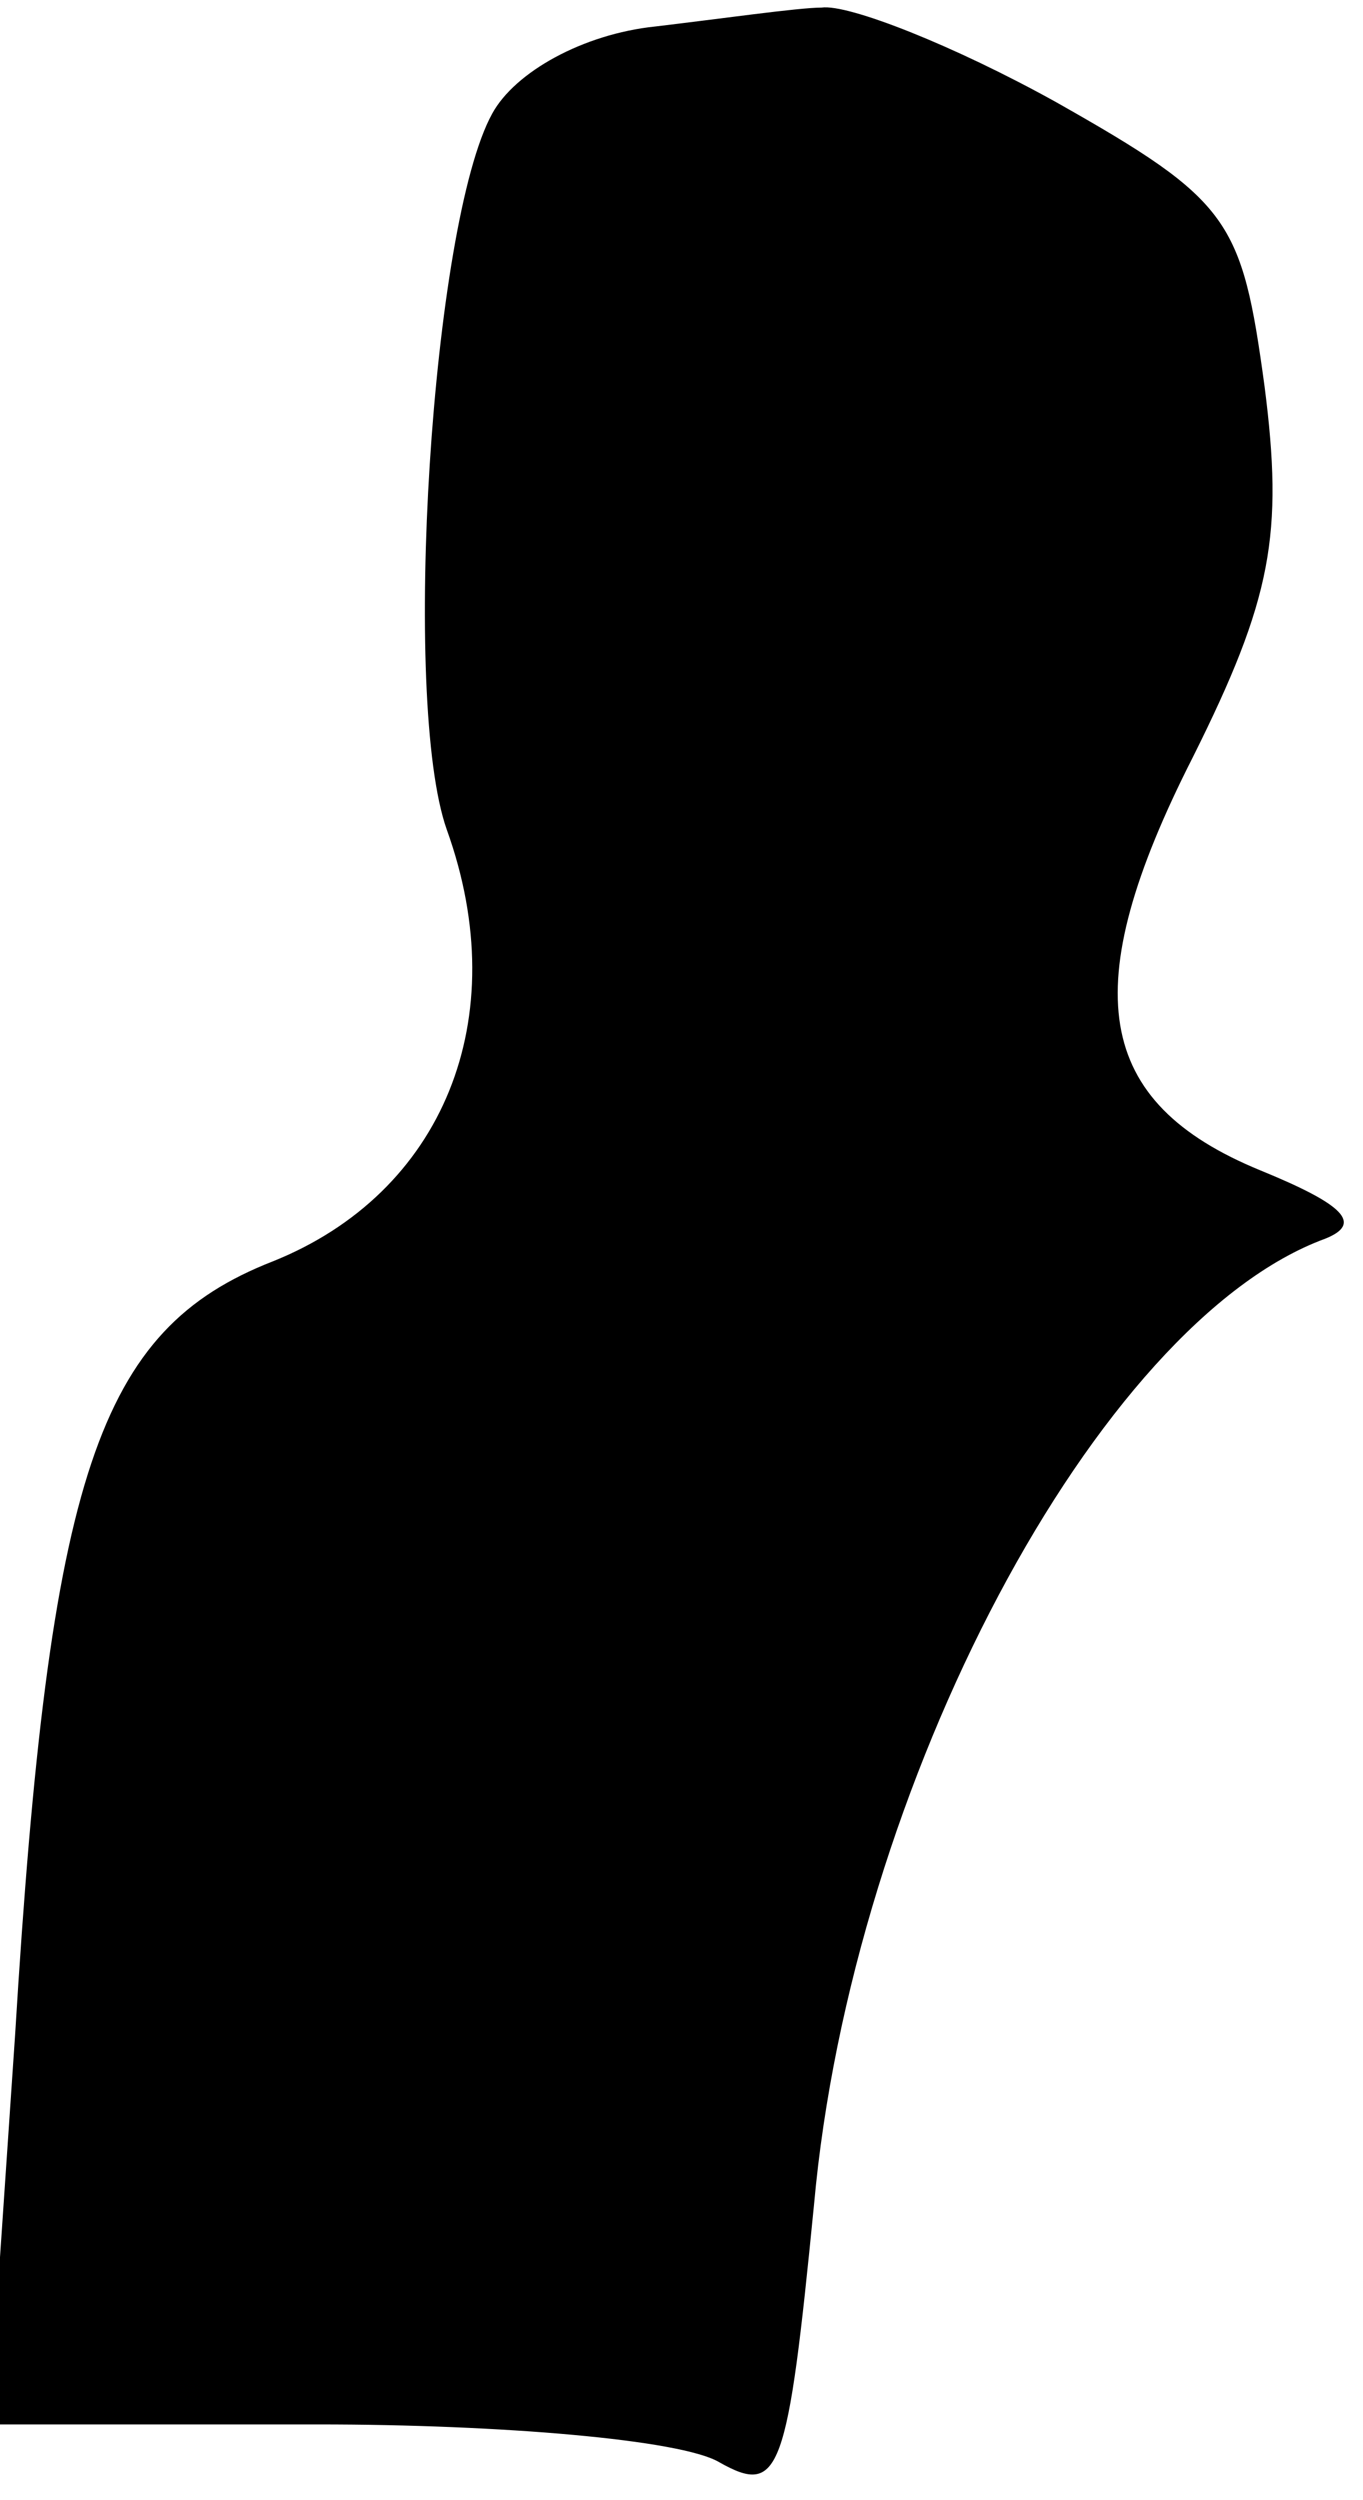 <?xml version="1.0" standalone="no"?>
<!DOCTYPE svg PUBLIC "-//W3C//DTD SVG 20010904//EN"
 "http://www.w3.org/TR/2001/REC-SVG-20010904/DTD/svg10.dtd">
<svg version="1.0" xmlns="http://www.w3.org/2000/svg"
 width="36pt" height="66pt" viewBox="0 0 36 66"
 preserveAspectRatio="xMidYMid meet">
<g transform="translate(0,66) scale(0.1,-0.1)"
fill="#000000" stroke="none">
<path fill="#000000" stroke="none" d="M173 653 c-19 -2 -37 -12 -43 -23 -16
-29 -24 -155 -12 -189 18 -50 -1 -96 -46 -114 -46 -18 -59 -56 -68 -204 l-7
-103 87 0 c48 0 96 -4 106 -10 16 -9 18 -3 25 68 10 111 75 233 135 255 10 4
5 9 -17 18 -44 18 -49 48 -18 109 21 42 24 59 19 98 -6 44 -9 49 -55 75 -27
15 -55 26 -62 25 -6 0 -27 -3 -44 -5z"/>
</g>
</svg>
